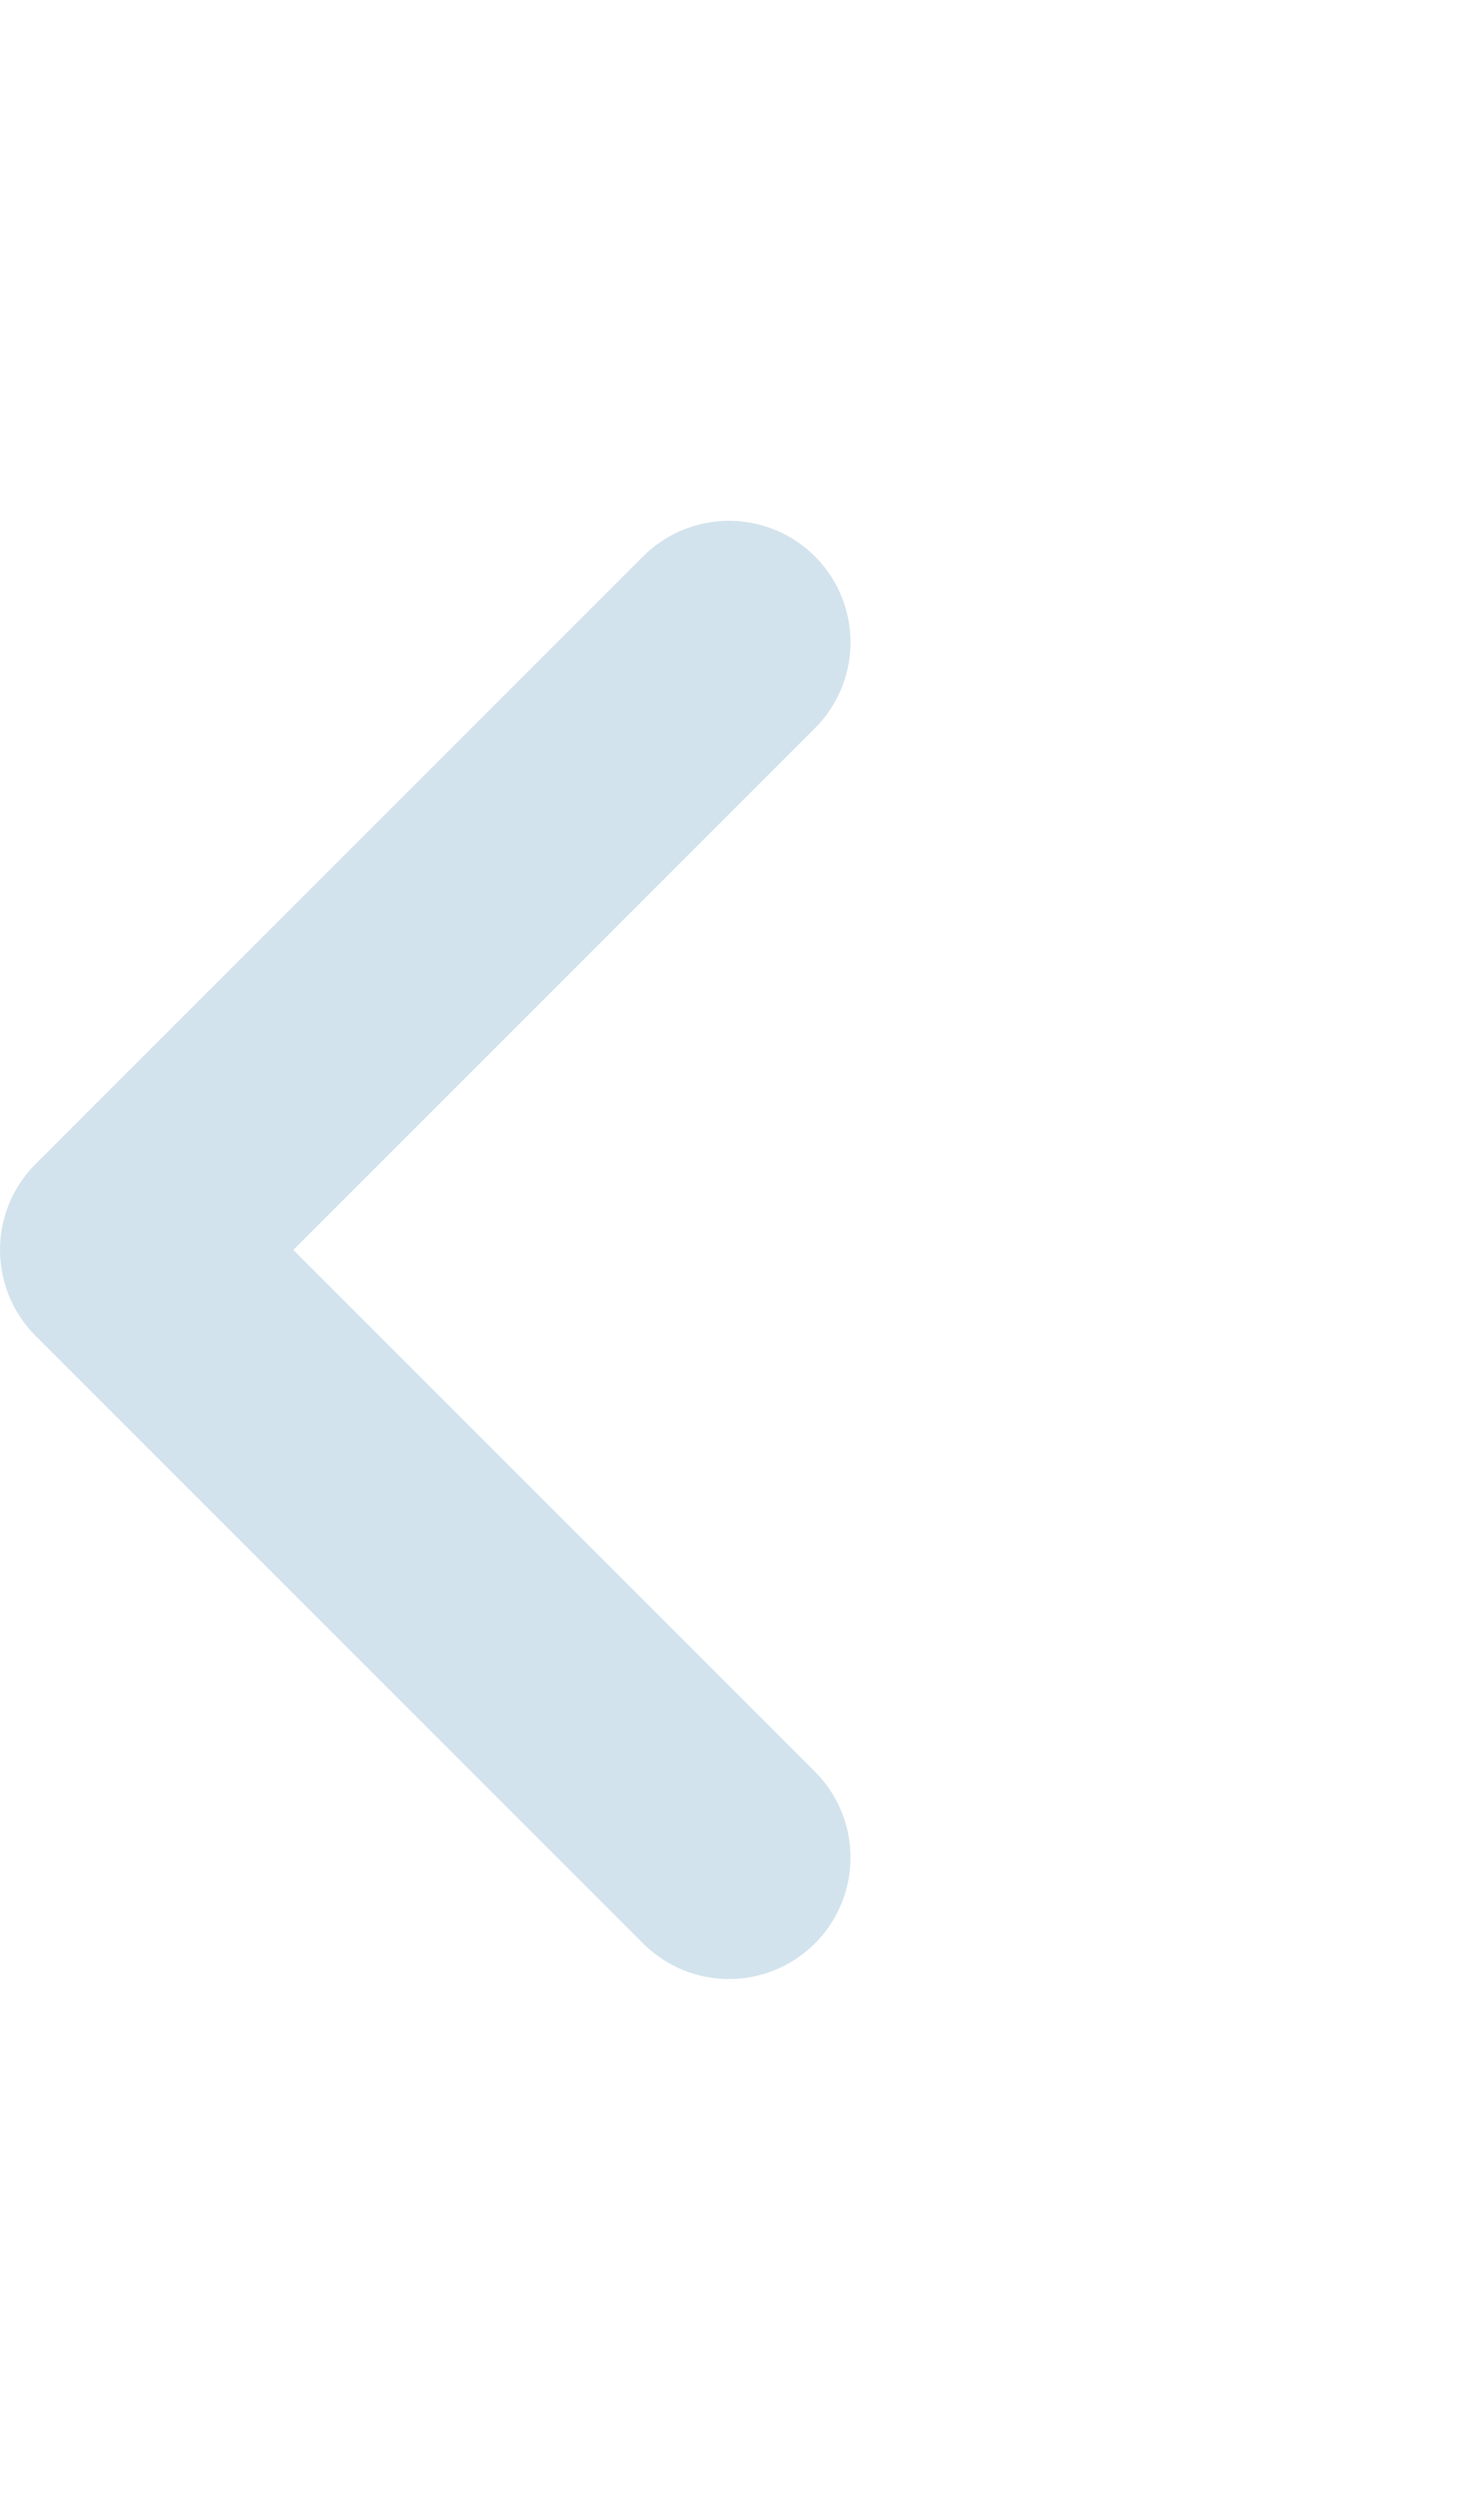 <svg width="14" height="24" viewBox="0 0 24 24" fill="none" xmlns="http://www.w3.org/2000/svg">
<path d="M12 22L2 12L12 2" stroke="#D2E3ED" stroke-width="4" stroke-linecap="round" stroke-linejoin="round"/>
</svg>
